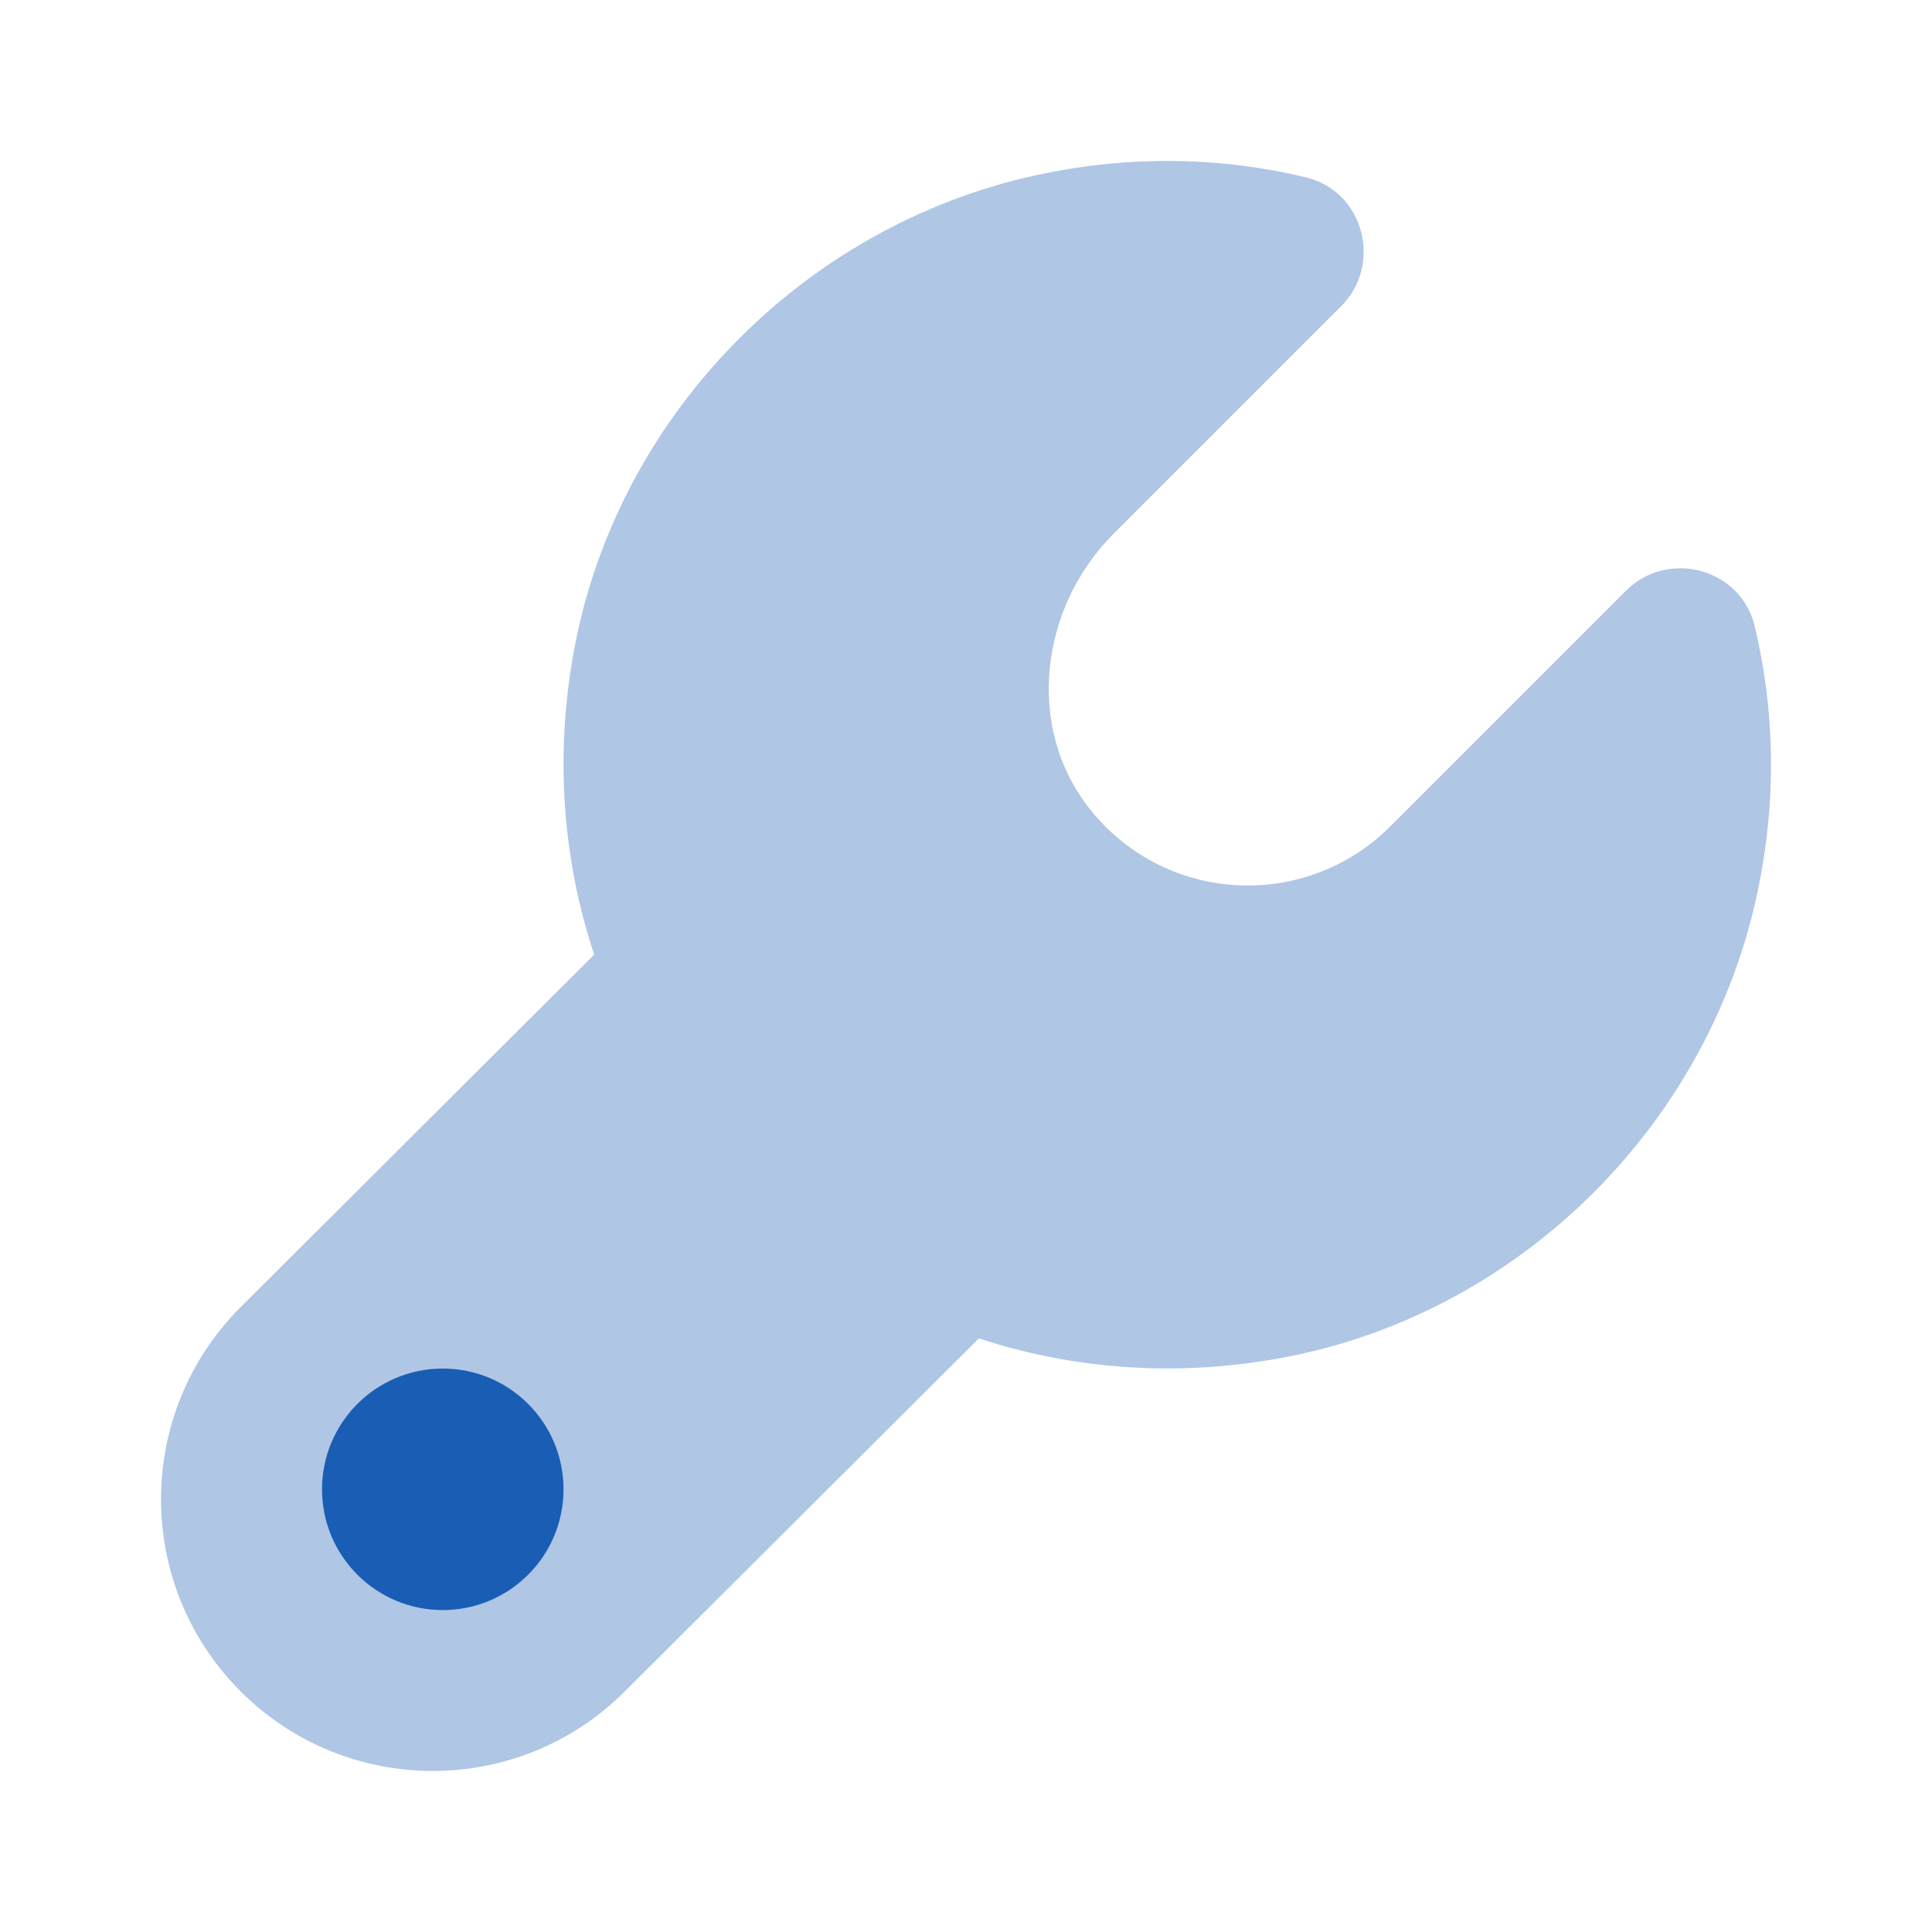 <svg xmlns="http://www.w3.org/2000/svg" x="0px" y="0px"
width="24" height="24"
viewBox="0 0 172 172"
style=" fill:#000000;"><g fill="none" fill-rule="nonzero" stroke="none" stroke-width="1" stroke-linecap="butt" stroke-linejoin="miter" stroke-miterlimit="10" stroke-dasharray="" stroke-dashoffset="0" font-family="none" font-weight="none" font-size="none" text-anchor="none" style="mix-blend-mode: normal"><path d="M0,172v-172h172v172z" fill="none"></path><g fill="#1a5db4"><path d="M156.212,55.735c-1.233,-5.146 -7.733,-6.873 -11.474,-3.132c-8.994,8.994 -19.013,19.013 -20.984,20.984c-7.425,7.425 -19.759,6.973 -26.581,-1.376c-5.934,-7.253 -4.665,-18.06 1.964,-24.689l20.253,-20.253c3.741,-3.741 2.021,-10.248 -3.125,-11.481c-7.496,-1.799 -15.602,-2.014 -24.001,-0.194c-20.862,4.529 -37.489,21.615 -41.223,42.635c-1.677,9.446 -0.867,18.54 1.856,26.76l-31.476,31.383c-9.446,9.446 -9.446,24.761 0,34.206c9.446,9.446 24.761,9.446 34.206,0l31.519,-31.426c8.184,2.688 17.229,3.469 26.617,1.799c21.027,-3.734 38.112,-20.353 42.635,-41.223c1.827,-8.399 1.605,-16.498 -0.186,-23.994z" opacity="0.35"></path><circle cx="5.5" cy="18.5" transform="scale(7.167,7.167)" r="1.5"></circle></g></g></svg>